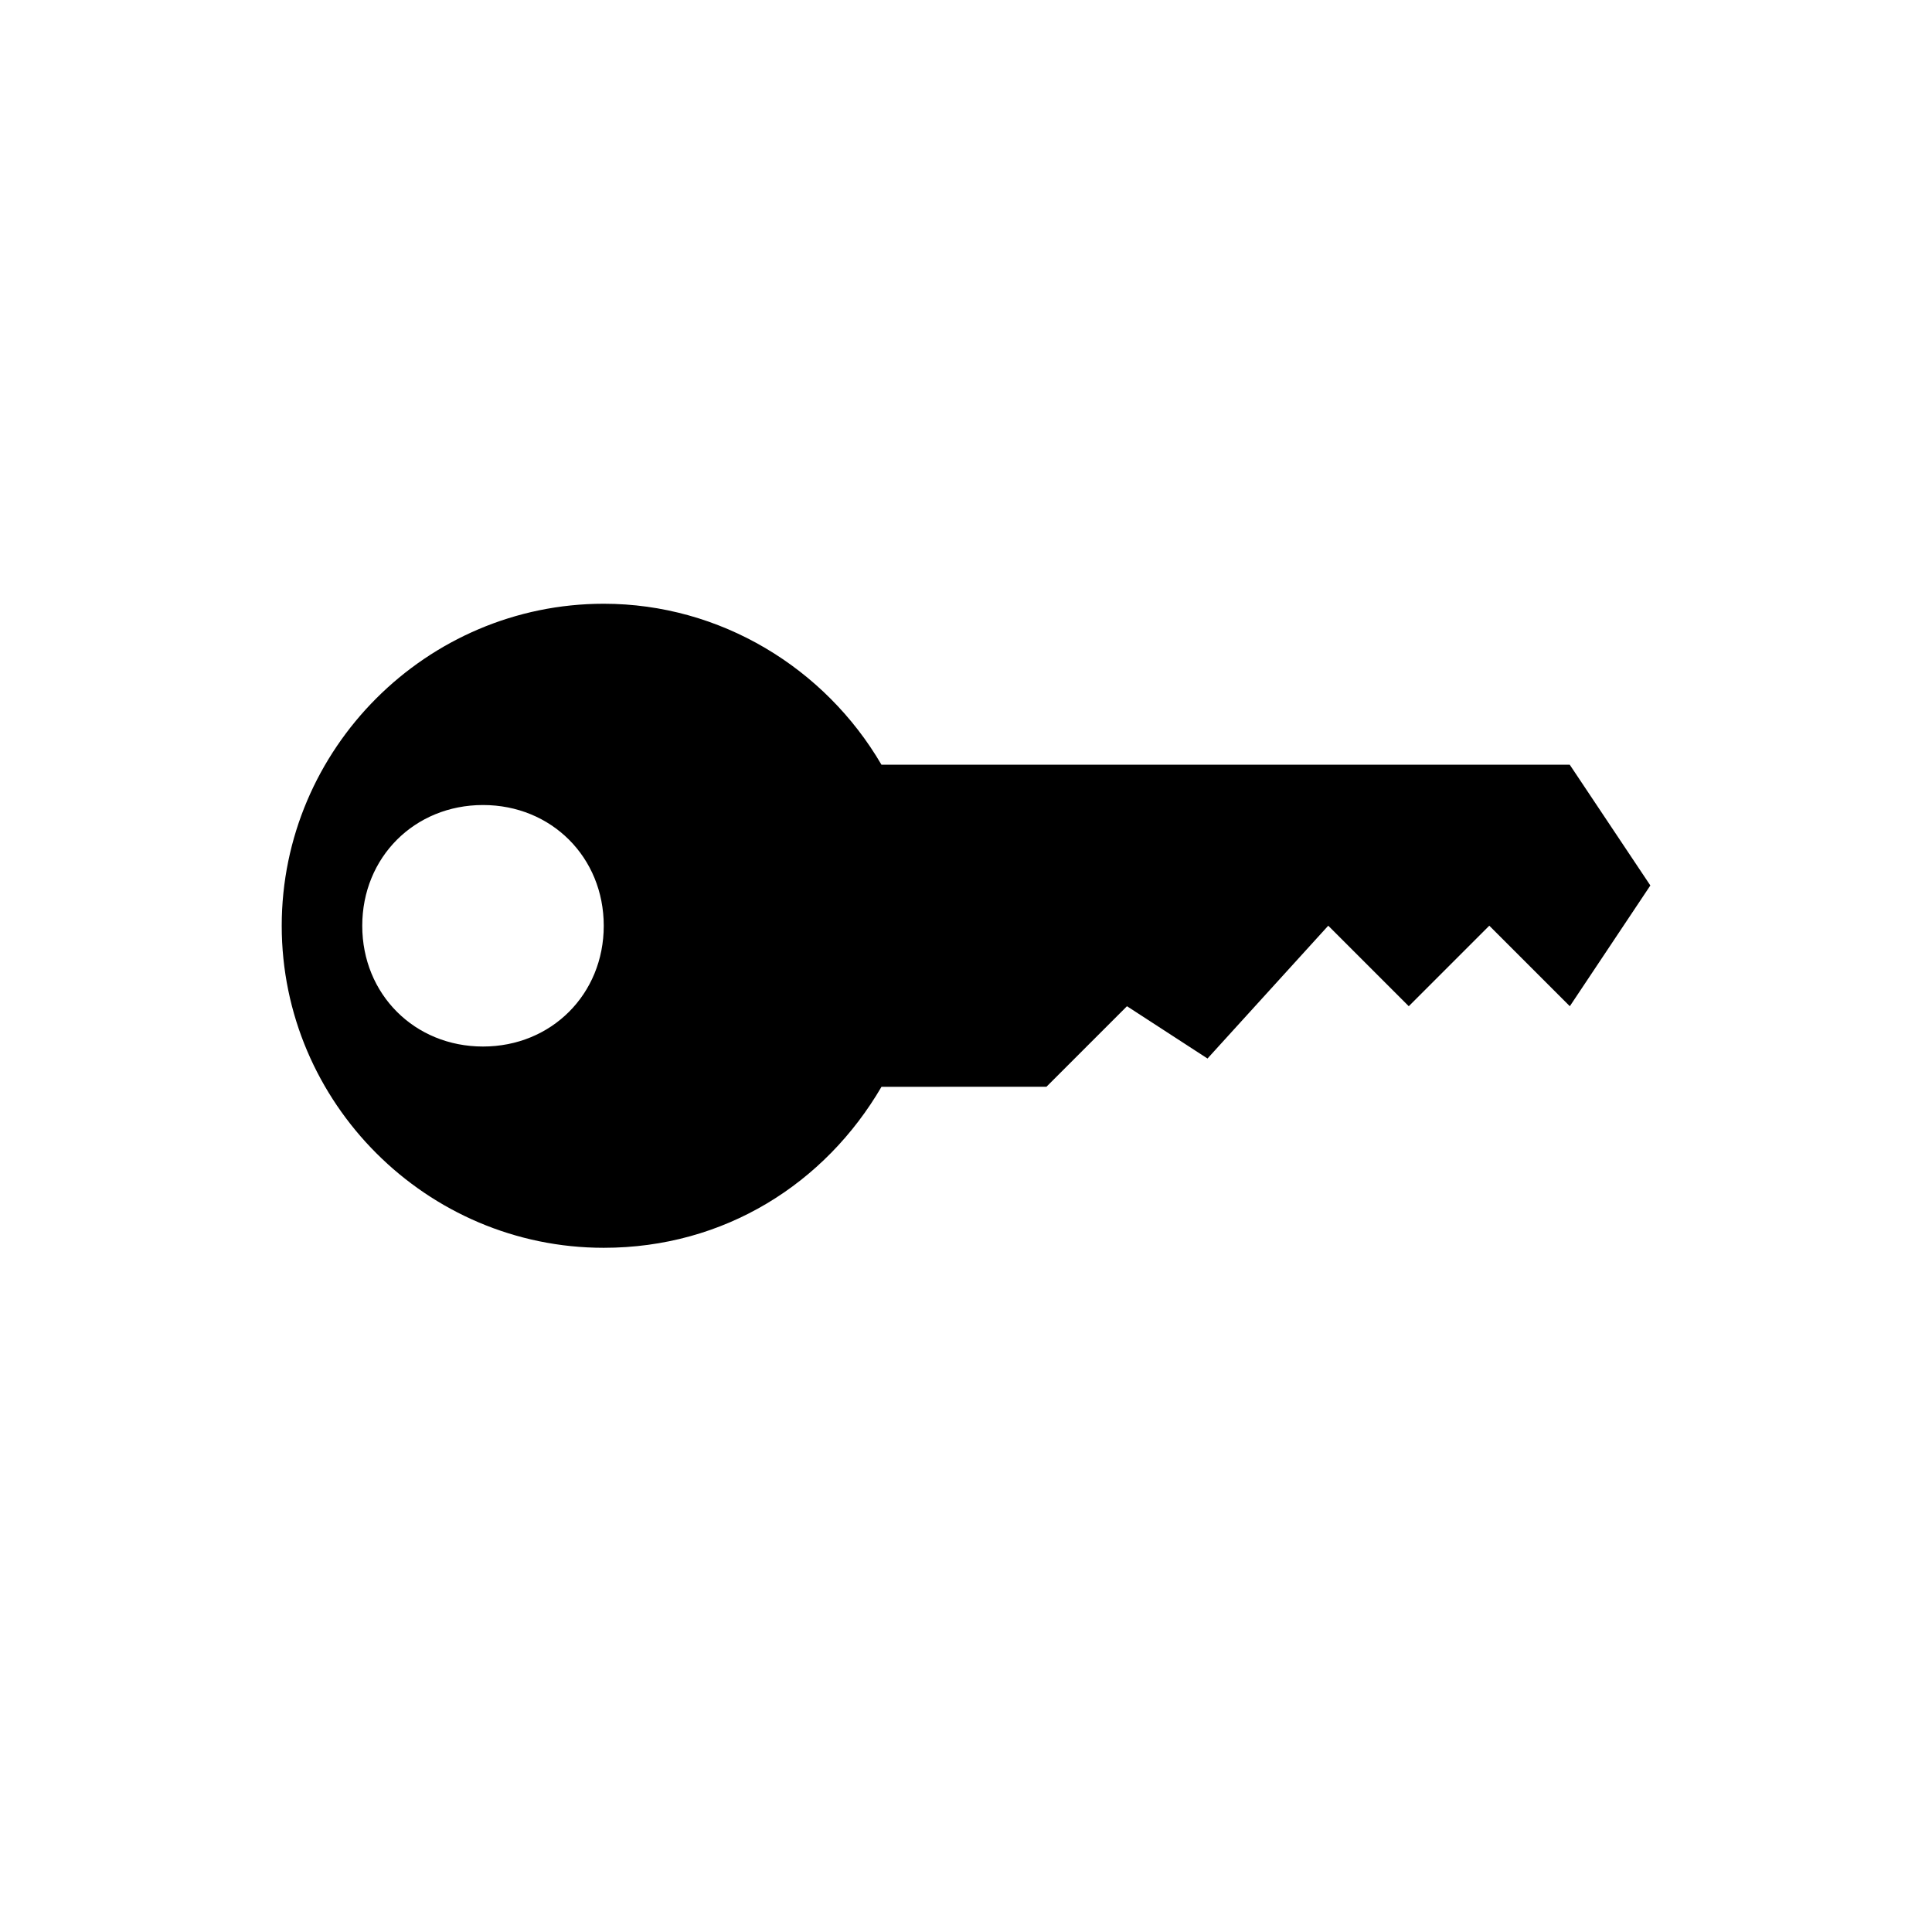 <?xml version="1.0" encoding="UTF-8"?>
<svg width="100pt" height="100pt" version="1.1" viewBox="0 0 100 100" xmlns="http://www.w3.org/2000/svg">
 <path d="m81.25 39.582h-35.625c-2.918-5-8.332-8.332-14.375-8.332-9.168 0-16.668 7.5-16.668 16.668s7.5 16.668 16.668 16.668c6.25 0 11.457-3.332 14.375-8.332l6.457-0.004h2.082l4.168-4.168 4.168 2.707 6.25-6.875 4.168 4.168 4.168-4.168 4.168 4.168 4.168-6.25zm-56.25 14.586c-3.543 0-6.25-2.707-6.25-6.25s2.707-6.25 6.25-6.25 6.25 2.707 6.25 6.25c0 3.539-2.707 6.25-6.25 6.25z"/>
</svg>
